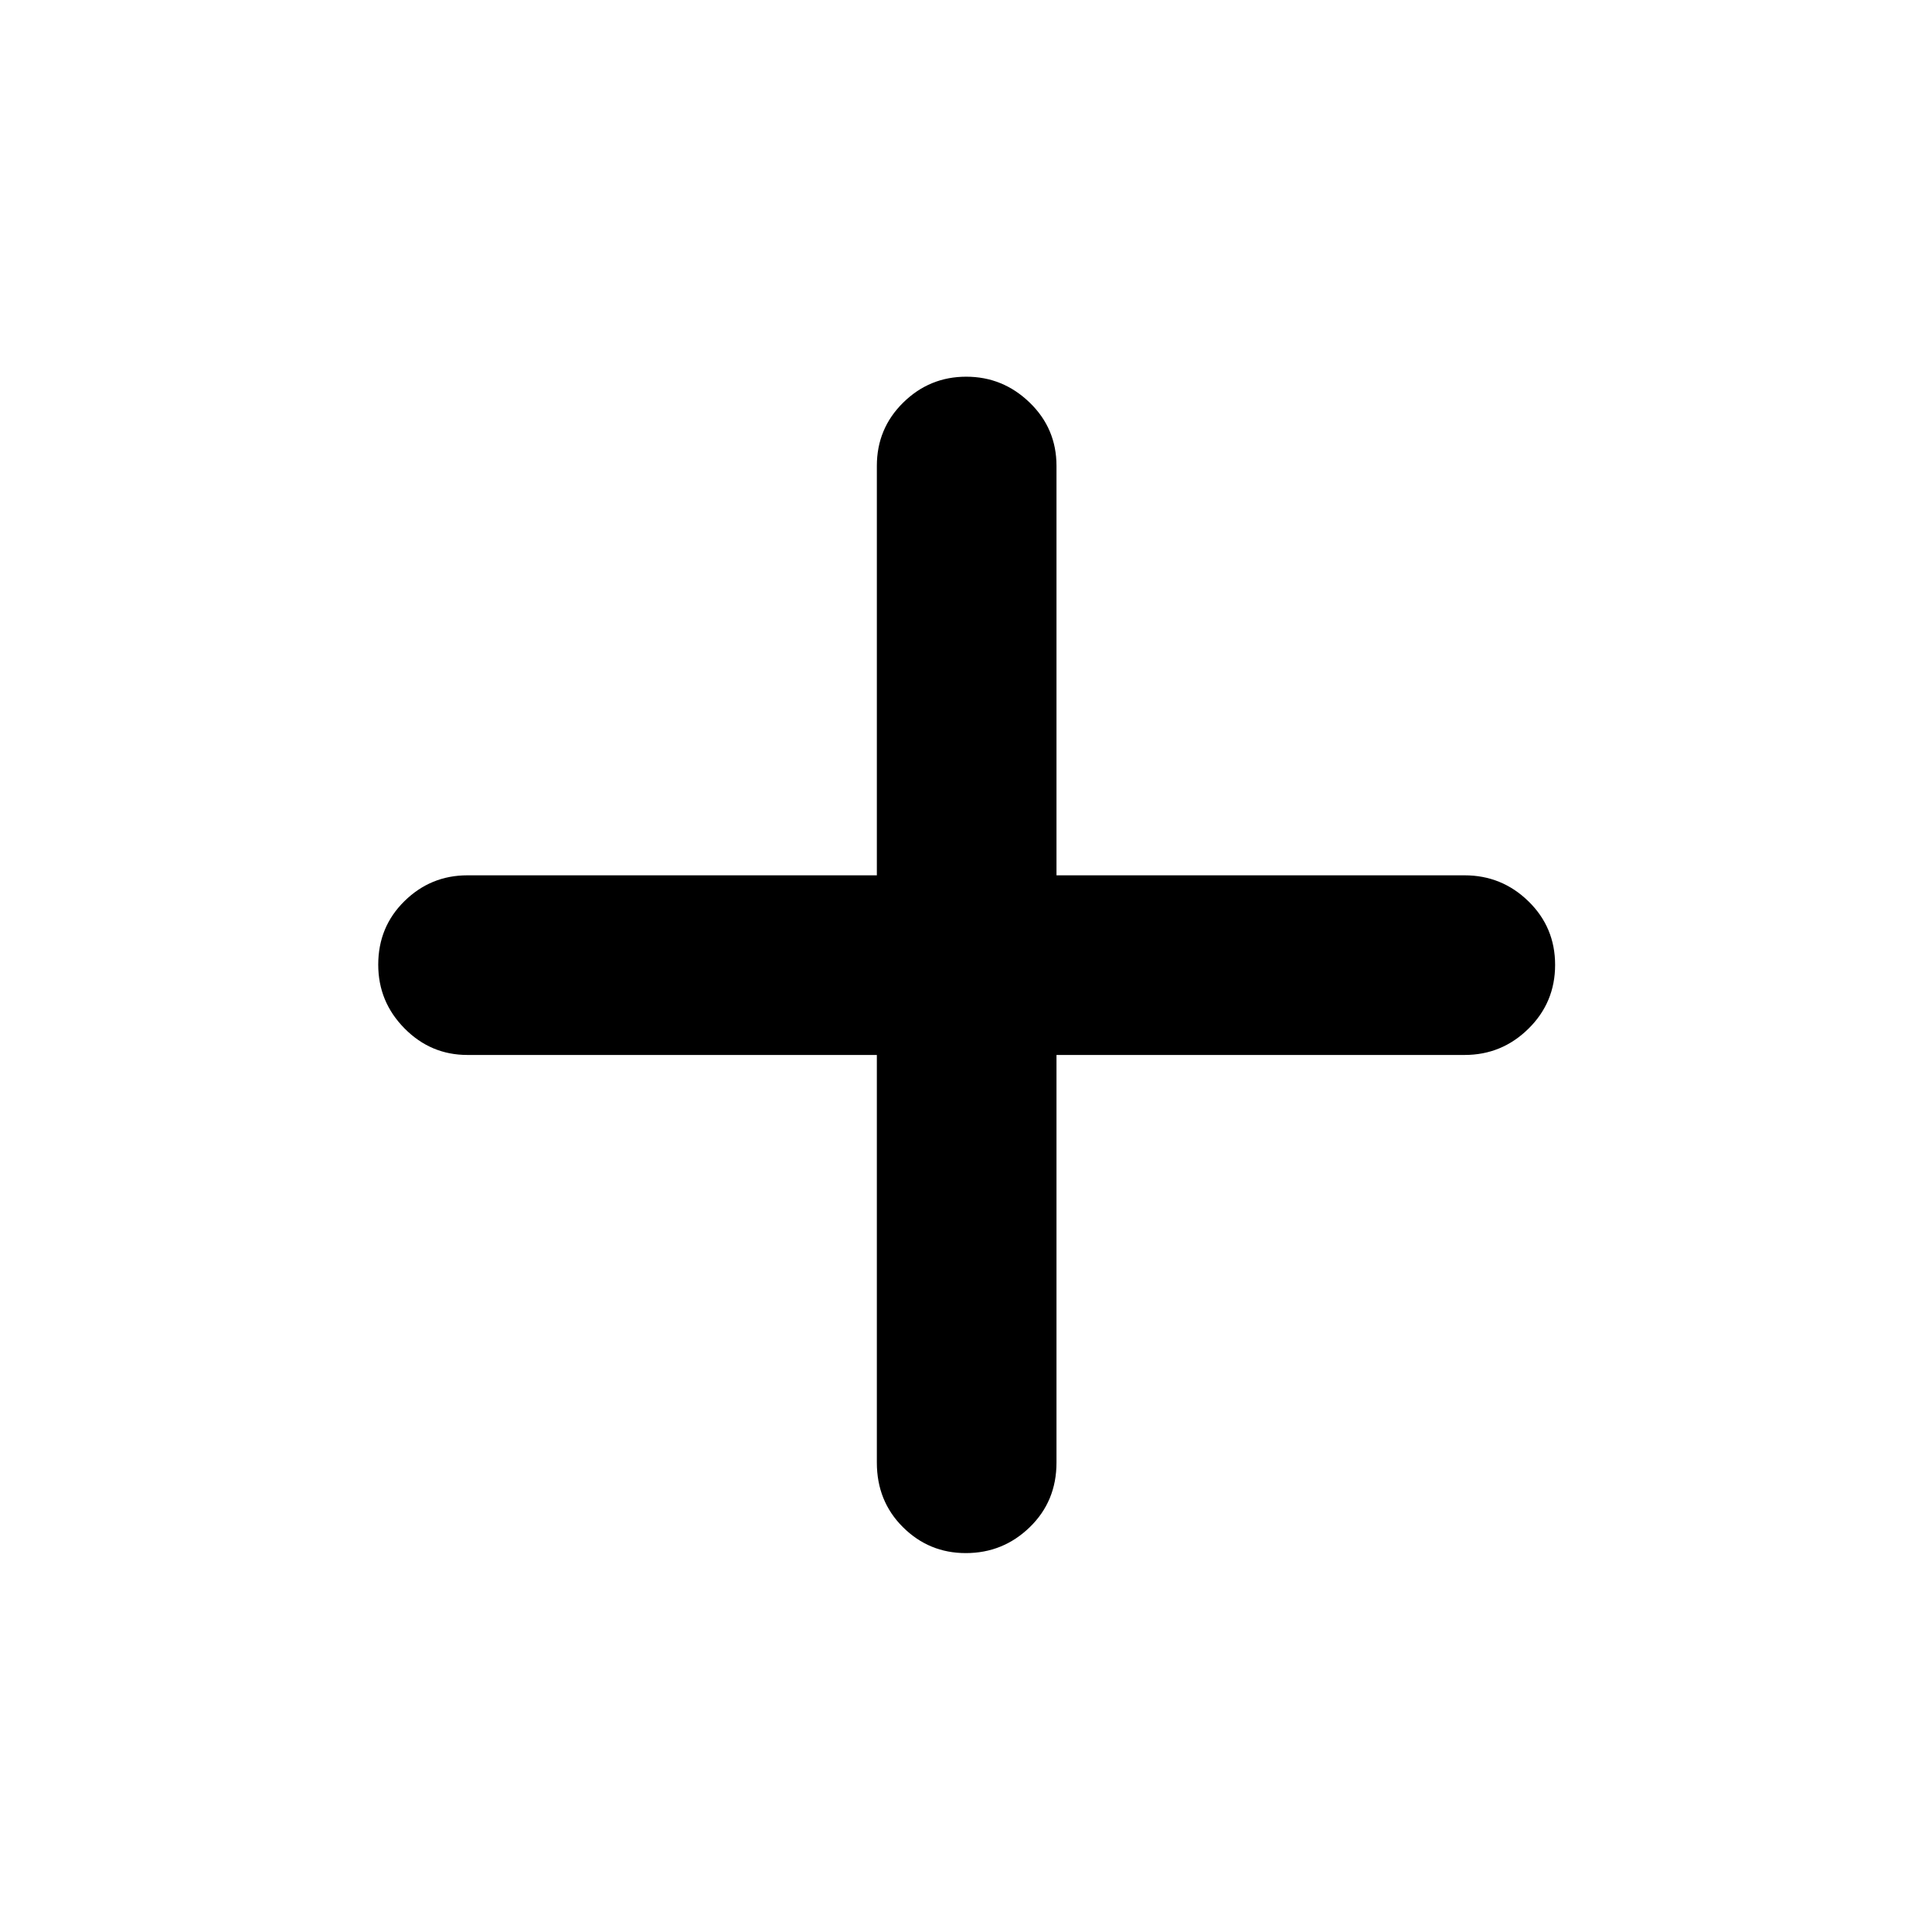<svg xmlns="http://www.w3.org/2000/svg" height="40" viewBox="0 -960 960 960" width="40"><path d="M479.883-188.275q-18.253 0-31.216-12.888-12.964-12.888-12.964-32.076v-202.558H232.239q-18.204 0-31.25-13.212-13.047-13.211-13.047-31.658 0-18.782 13.047-31.586 13.046-12.805 31.25-12.805h203.464v-203.464q0-18.538 13.077-31.417 13.077-12.88 31.325-12.88 18.249 0 31.554 12.88 13.305 12.879 13.305 31.417v203.464h202.797q18.487 0 31.725 12.922 13.239 12.921 13.239 31.583t-13.239 31.709q-13.238 13.047-31.725 13.047H524.964v202.558q0 19.188-13.272 32.076-13.272 12.888-31.809 12.888Z"/></svg>